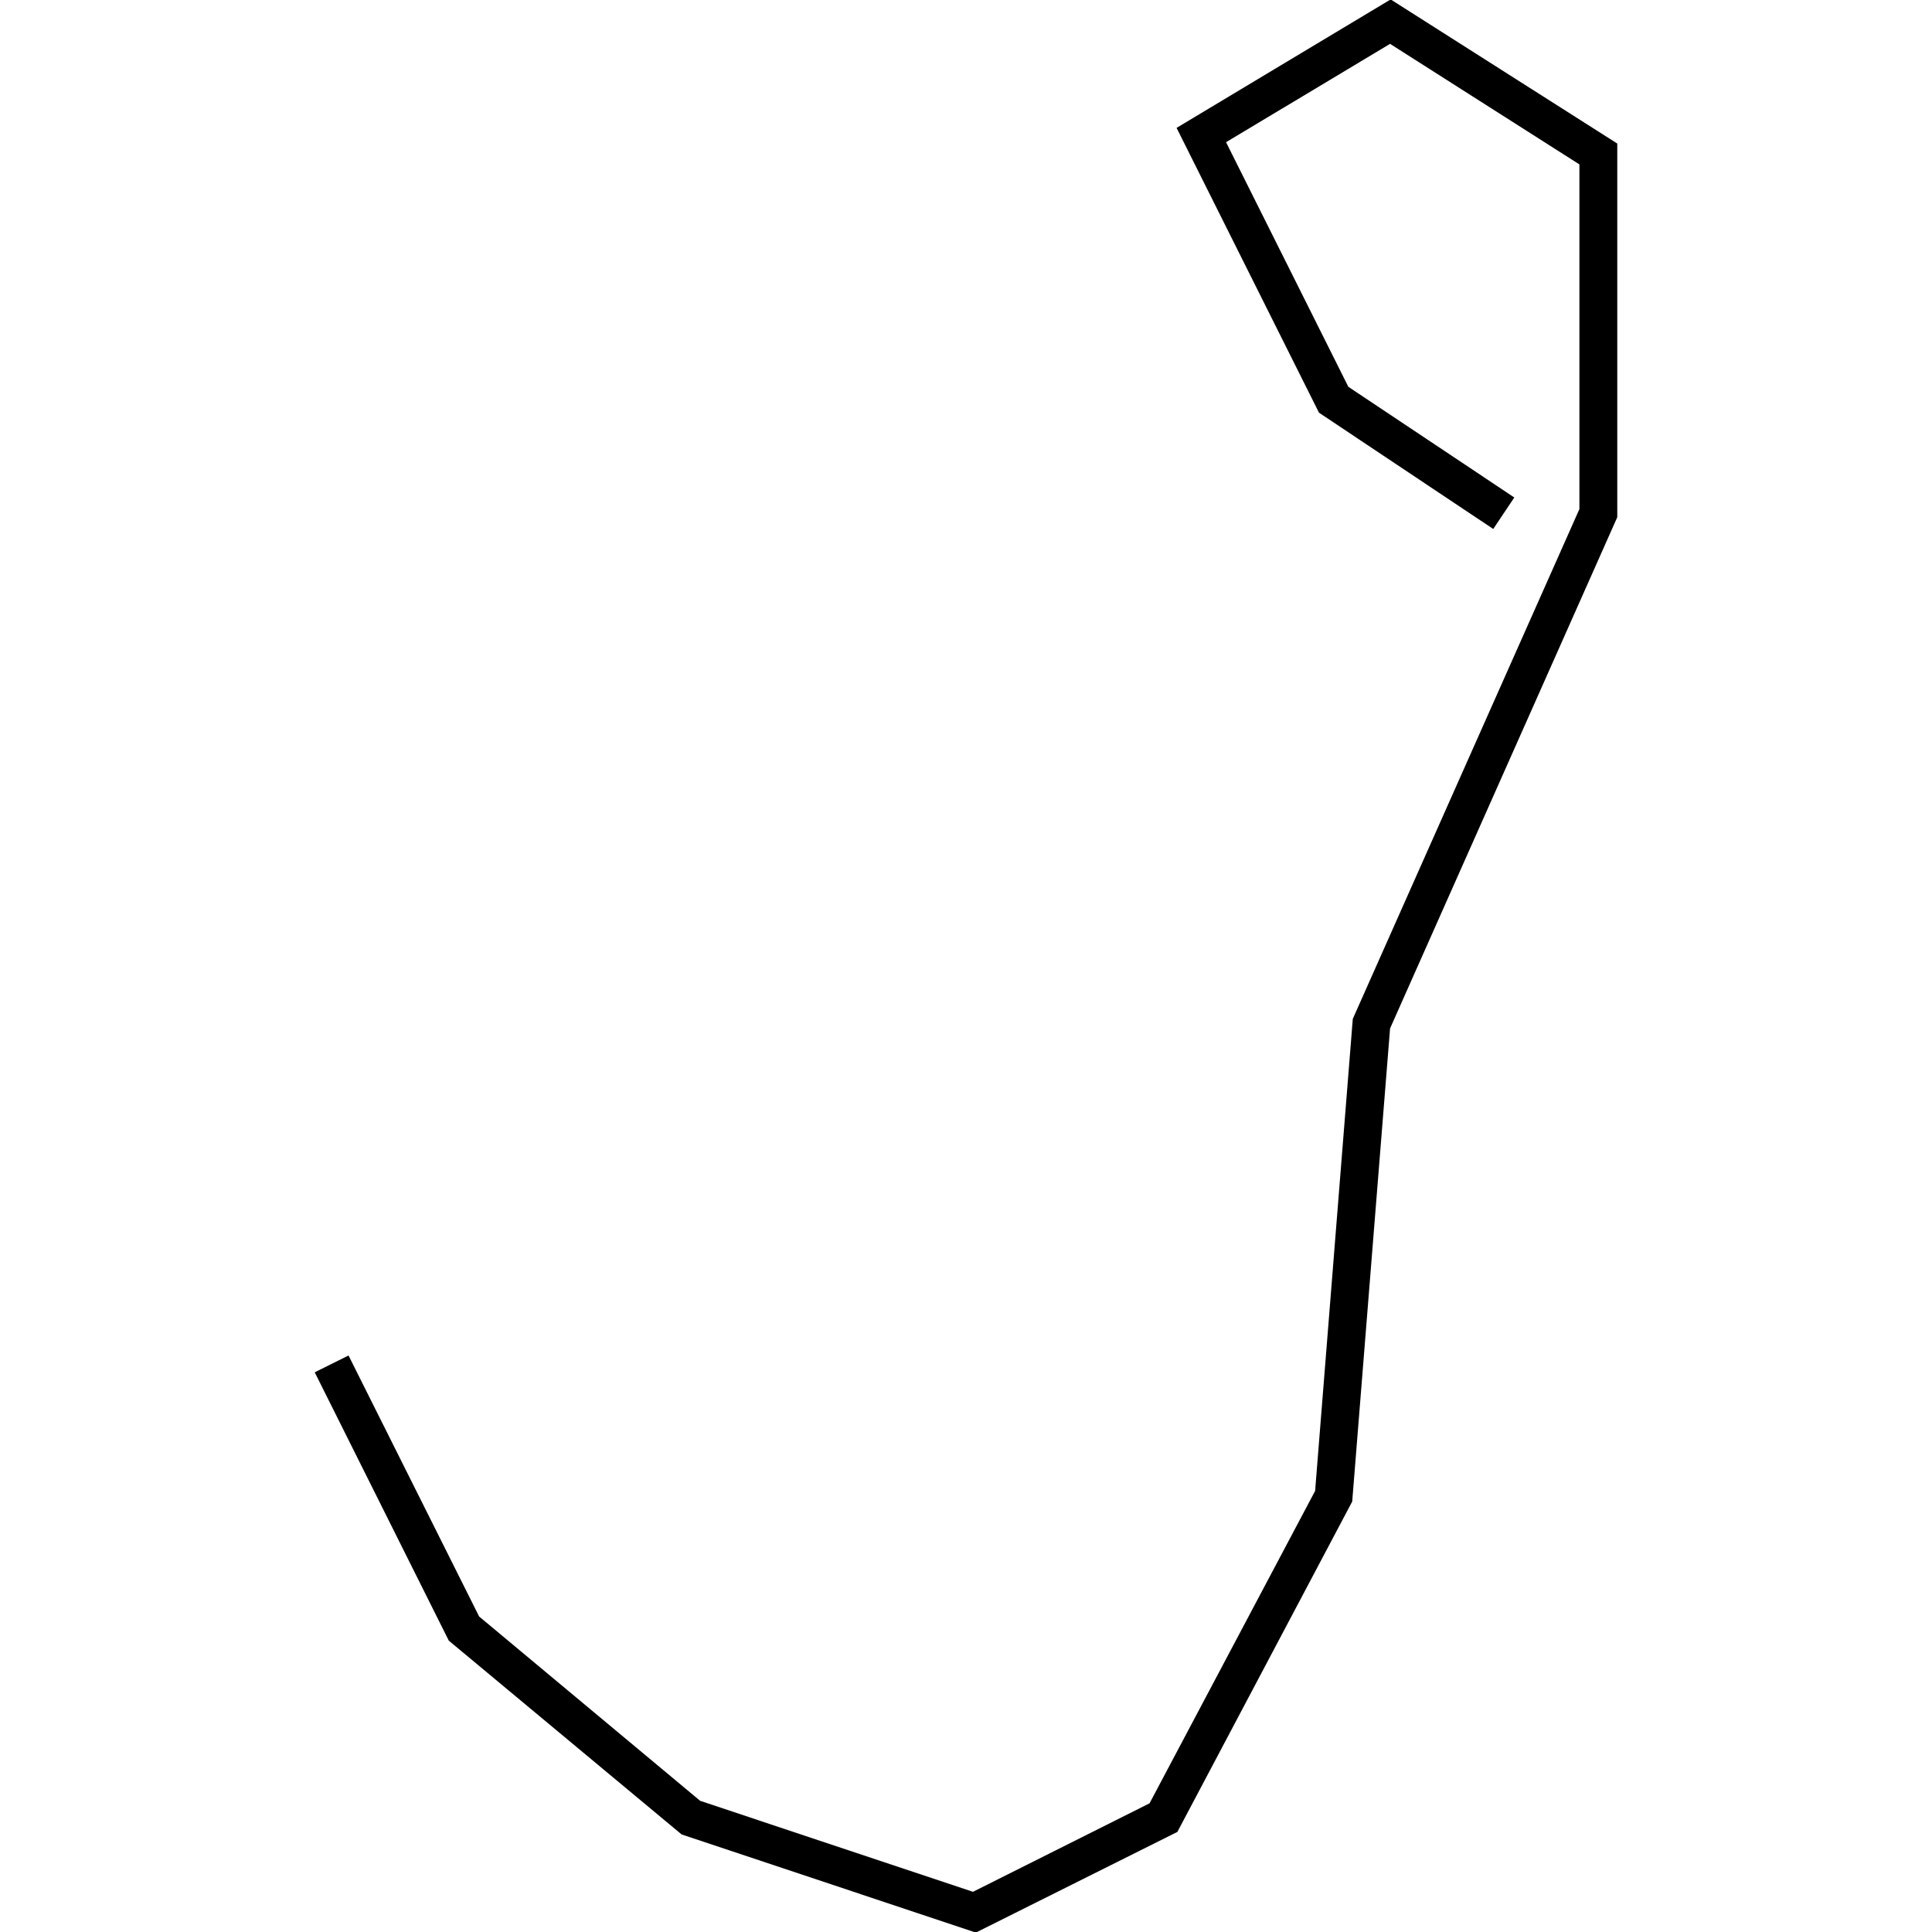 <?xml version="1.0" encoding="utf-8"?>
<!-- Generator: Adobe Illustrator 24.0.3, SVG Export Plug-In . SVG Version: 6.00 Build 0)  -->
<svg version="1.1" id="Layer_1" xmlns="http://www.w3.org/2000/svg" xmlns:xlink="http://www.w3.org/1999/xlink" x="0px" y="0px"
	 viewBox="0 0 1000 1000" style="enable-background:new 0 0 1000 1000;" xml:space="preserve">
<title>080520-domestic-s-outlined</title>
<g id="g">
	<polygon points="505.1,1000.3 352.8,949.5 232.3,849.2 162.9,710.3 180.4,701.6 248,836.7 362.4,932.1 503.6,979.2 595,933.4 
		680.7,771.7 700.2,527.4 700.9,525.8 817.5,263.5 817.5,85.1 719.5,22.7 634.6,73.6 697.9,200.2 783.8,257.5 772.9,273.8 
		682.7,213.6 609,66.2 719.8,-0.3 837.1,74.3 837.1,267.7 719.5,532.3 699.9,777.2 609.4,948.2 	"/>
</g>
</svg>
